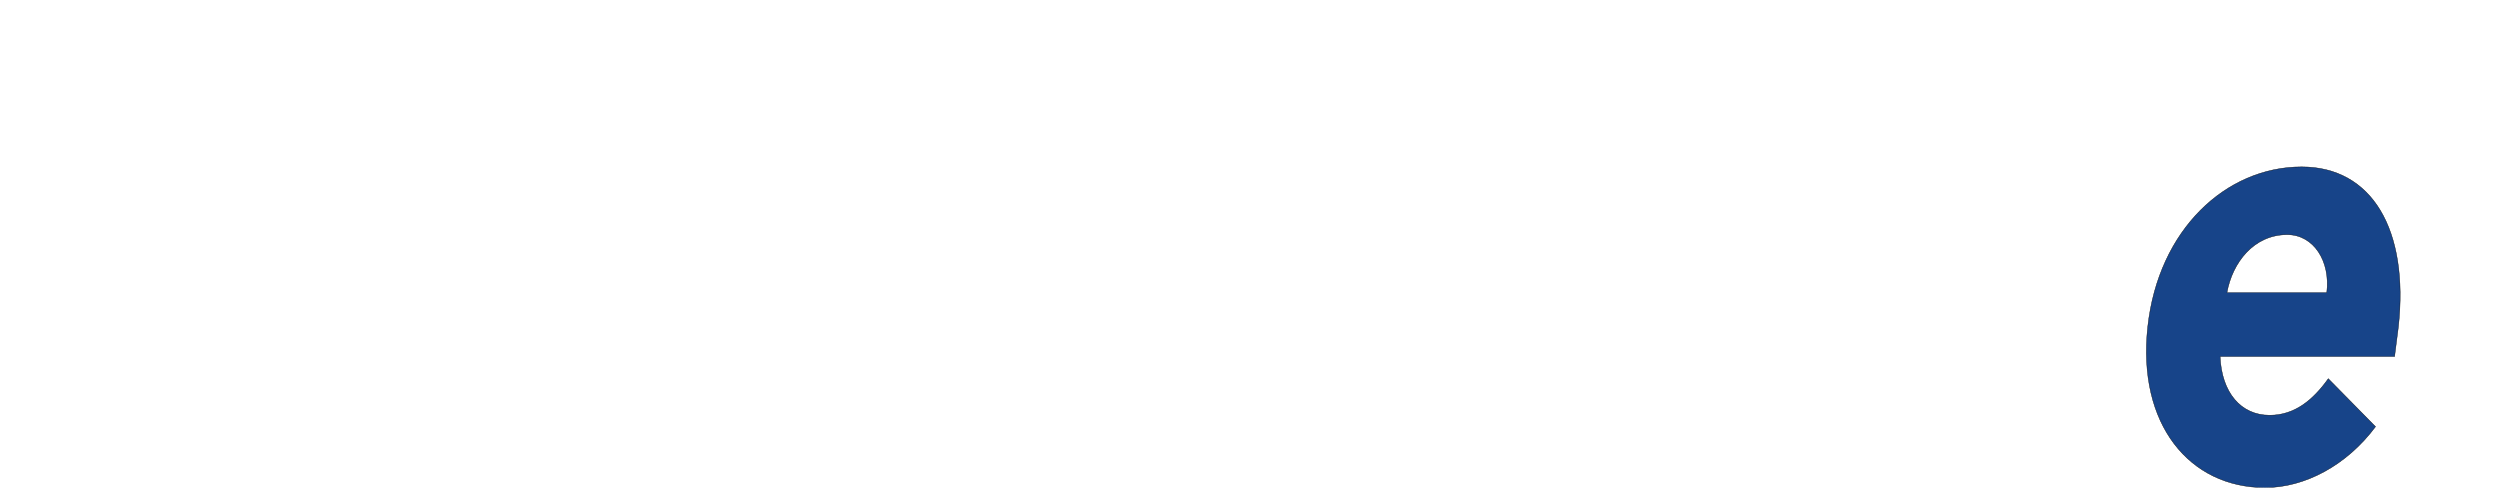 <?xml version="1.0" encoding="iso-8859-1"?><!-- Creator: CorelDRAW --><svg height="195" id="svg3024" inkscape:version="0.48.0 r9654" sodipodi:docname="HannoverRe.svg" style="fill-rule:evenodd" version="1.1" viewBox="0 0 11111.11 2166.667" width="1000" xml:space="preserve" xmlns="http://www.w3.org/2000/svg" xmlns:cc="http://creativecommons.org/ns#" xmlns:dc="http://purl.org/dc/elements/1.1/" xmlns:inkscape="http://www.inkscape.org/namespaces/inkscape" xmlns:rdf="http://www.w3.org/1999/02/22-rdf-syntax-ns#" xmlns:sodipodi="http://sodipodi.sourceforge.net/DTD/sodipodi-0.dtd" xmlns:svg="http://www.w3.org/2000/svg">
	<sodipodi:namedview bordercolor="#666666" borderopacity="1" fit-margin-bottom="0" fit-margin-left="0" fit-margin-right="0" fit-margin-top="0" gridtolerance="10" guidetolerance="10" id="namedview3059" inkscape:current-layer="svg3024" inkscape:cx="319.70888" inkscape:cy="-314.79756" inkscape:pageopacity="0" inkscape:pageshadow="2" inkscape:window-height="998" inkscape:window-maximized="1" inkscape:window-width="1600" inkscape:window-x="-4" inkscape:window-y="-4" inkscape:zoom="0.24991425" objecttolerance="10" pagecolor="#ffffff" showgrid="false"/>
	
 
	<defs id="defs3026">
		
  
		<style id="style3028" type="text/css">
   
    .fil0 {fill:#1F1A17}
    .fil1 {fill:#174489}
   
  </style>
		
 
	</defs>
	
 
	<g id="Ebene_x0020_1" transform="matrix(1.662,0,0,1.662,-966.399,-1736.389)">
		
  
		<g id="g3031">
			
   
			
			
   
			
			
   
			
			
   
			
			
   
			
			
   
			
			
   
			
			
   
			
			
   
			
			
   
			<path animation_id="9" class="fil1" d="m 6807.69,2057.35 c -40.744,57.047 -89.642,97.795 -156.874,97.795 -77.421,0 -128.354,-61.122 -132.429,-156.878 l 466.555,0 10.185,-79.457 c 28.524,-260.783 -71.307,-427.846 -258.744,-427.846 -201.697,0 -383.02,167.063 -411.543,427.846 -28.524,260.78 112.055,429.882 313.752,429.882 105.941,0 217.996,-59.083 295.417,-162.988 l -126.319,-128.354 z m -270.969,-230.22 c 14.264,-79.457 71.307,-154.839 160.953,-154.839 71.307,0 116.13,71.307 105.941,154.839 l -266.894,0 z" id="path3051" inkscape:connector-curvature="0" stroke="black" style="fill:#174489"/>
			
   
			<g id="g3053">
				
    
				
				
   
			</g>
			
   
			
			
  
		</g>
		
 
	</g>
	

</svg>